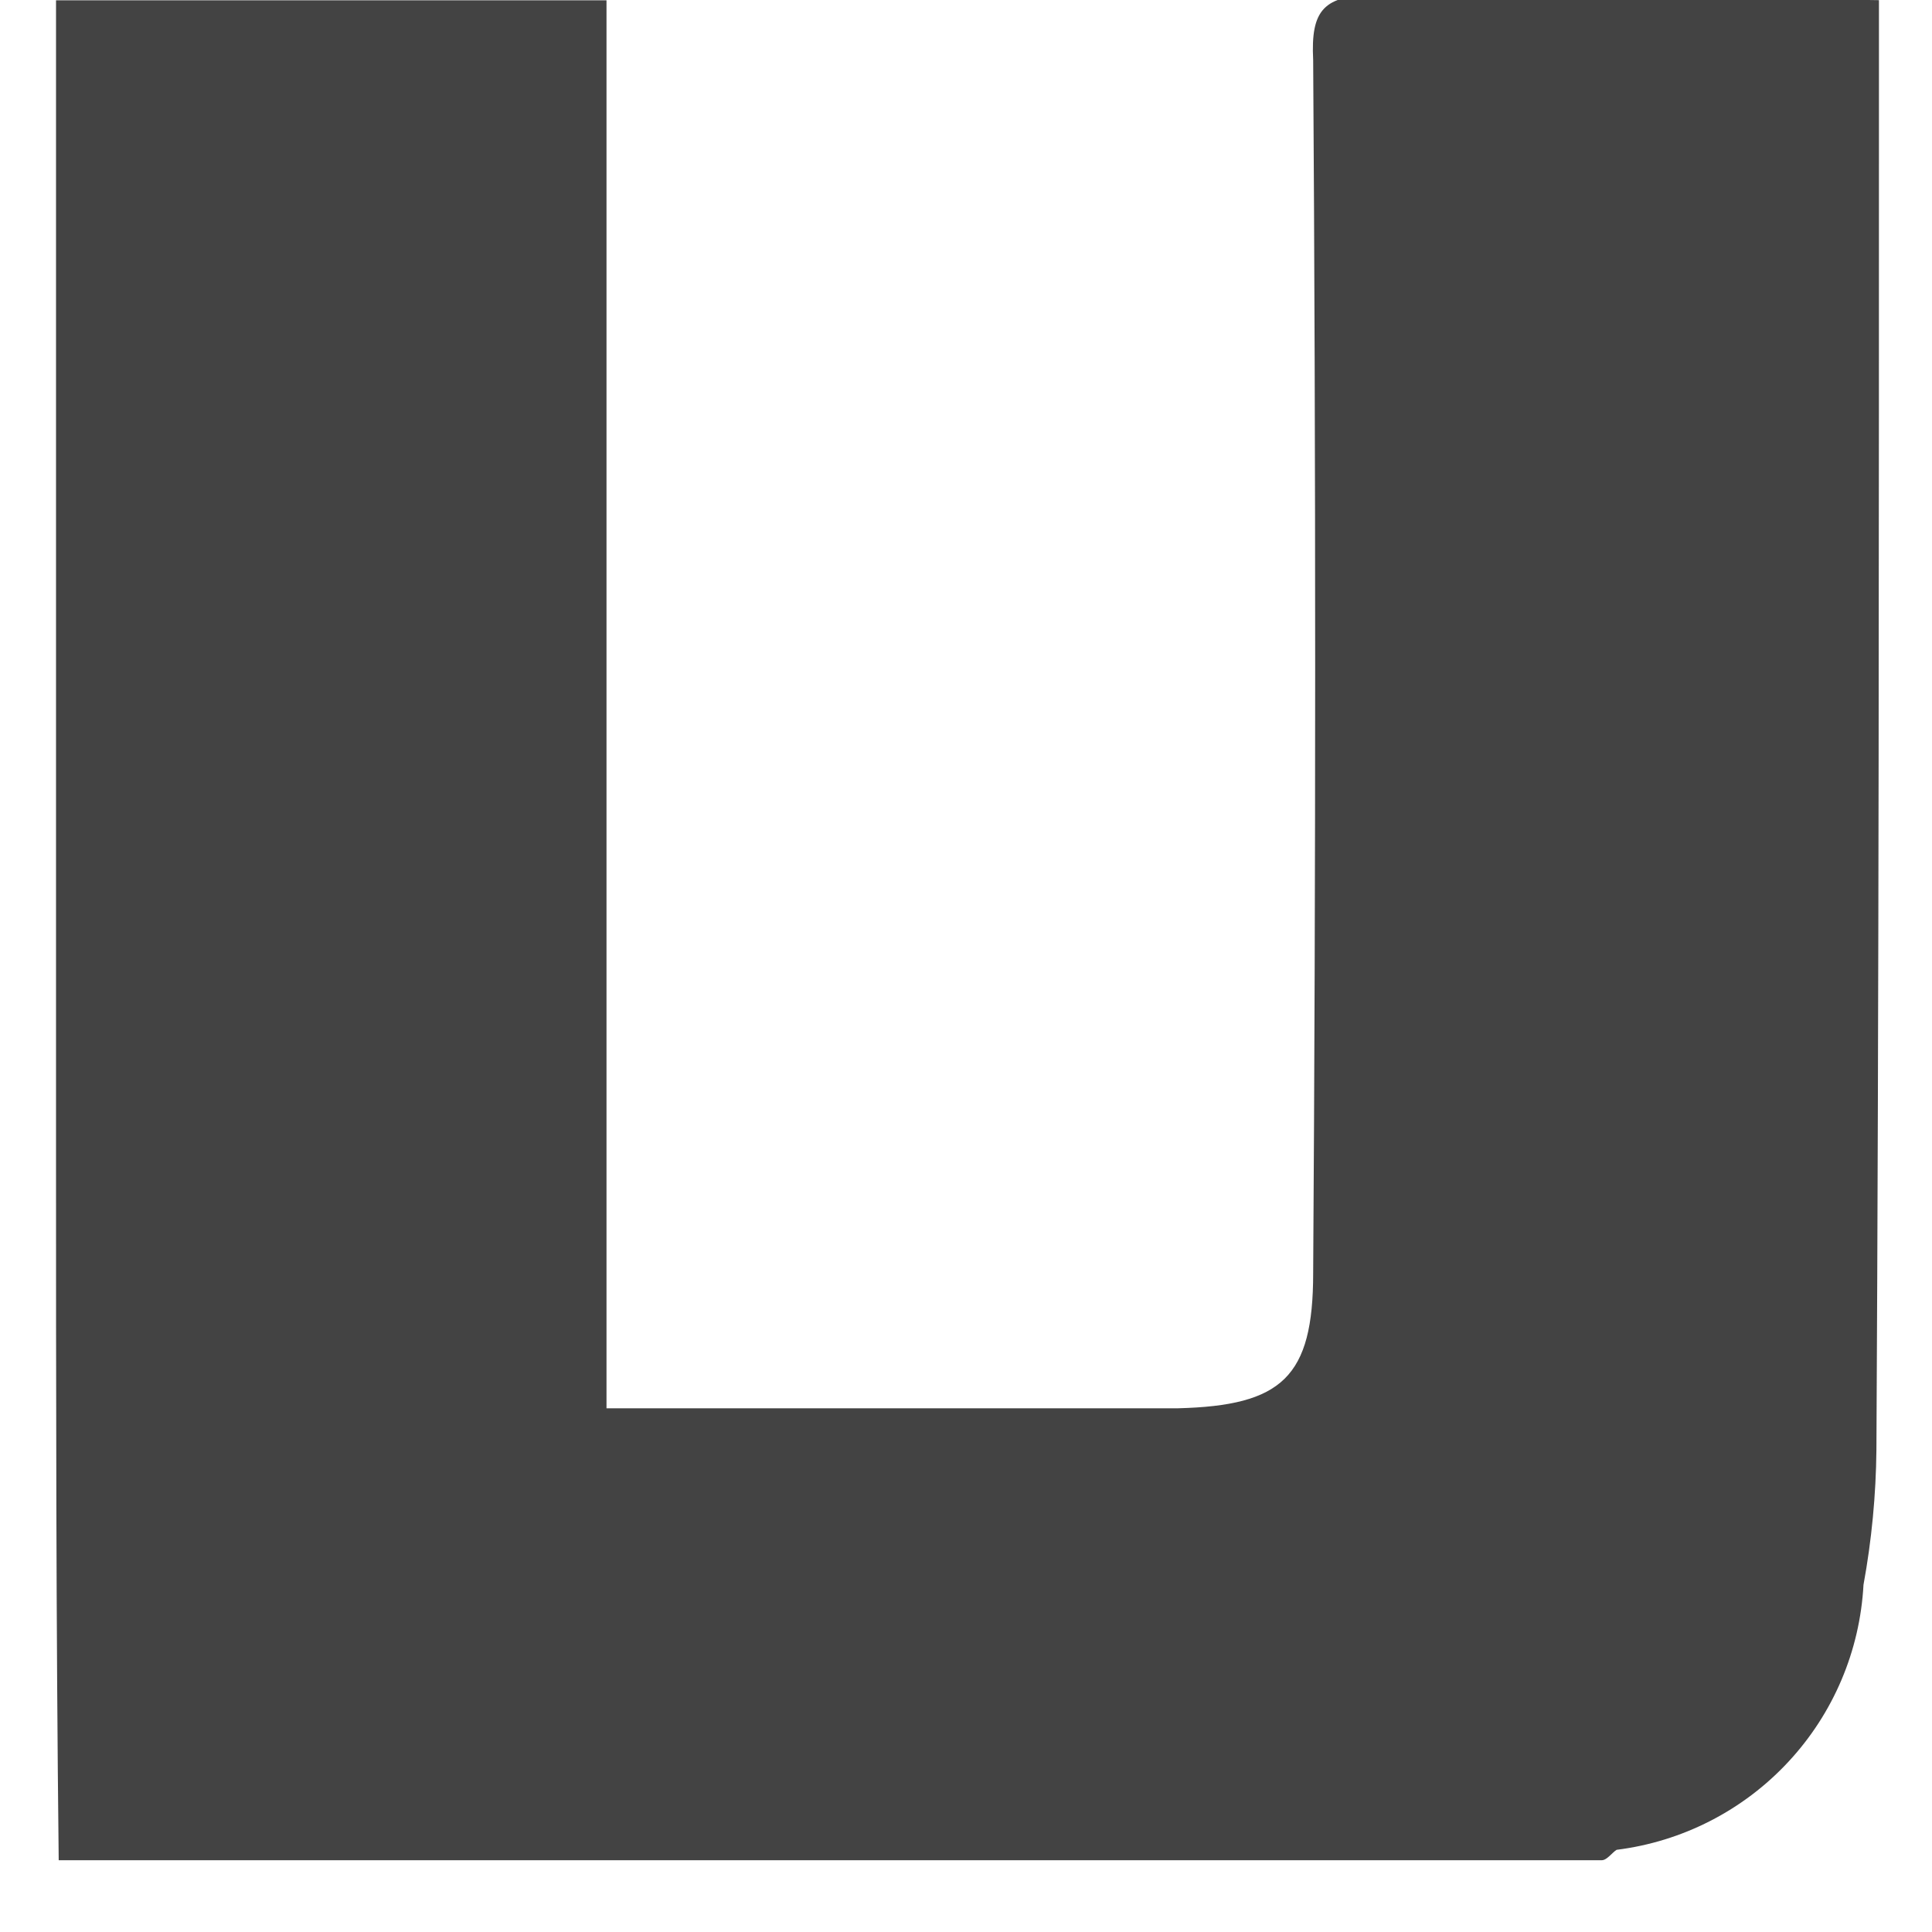 <svg width="26" height="26" viewBox="0 0 26 26" fill="none" xmlns="http://www.w3.org/2000/svg" xmlns:xlink="http://www.w3.org/1999/xlink">
<path d="M24.456,-0.032C22.498,-0.032 20.47,0.004 18.512,-0.066C17.812,-0.066 17.638,0.134 17.672,0.808C17.708,6.226 17.708,11.716 17.672,17.134C17.672,18.534 17.252,18.916 15.854,18.952L8.162,18.952L8.162,0.004L0.754,0.004L0.754,15.456C0.754,18.672 0.754,21.856 0.79,25.034L21.556,25.034C21.626,25.034 21.696,24.93 21.756,24.894C22.64,24.783 23.457,24.365 24.064,23.713C24.672,23.061 25.03,22.217 25.078,21.328C25.188,20.728 25.246,20.119 25.252,19.51C25.286,13.322 25.286,7.064 25.286,0.876L25.286,0.002C24.972,0.002 24.686,-0.034 24.446,-0.034Z" fill="#434343"/>
</svg>
